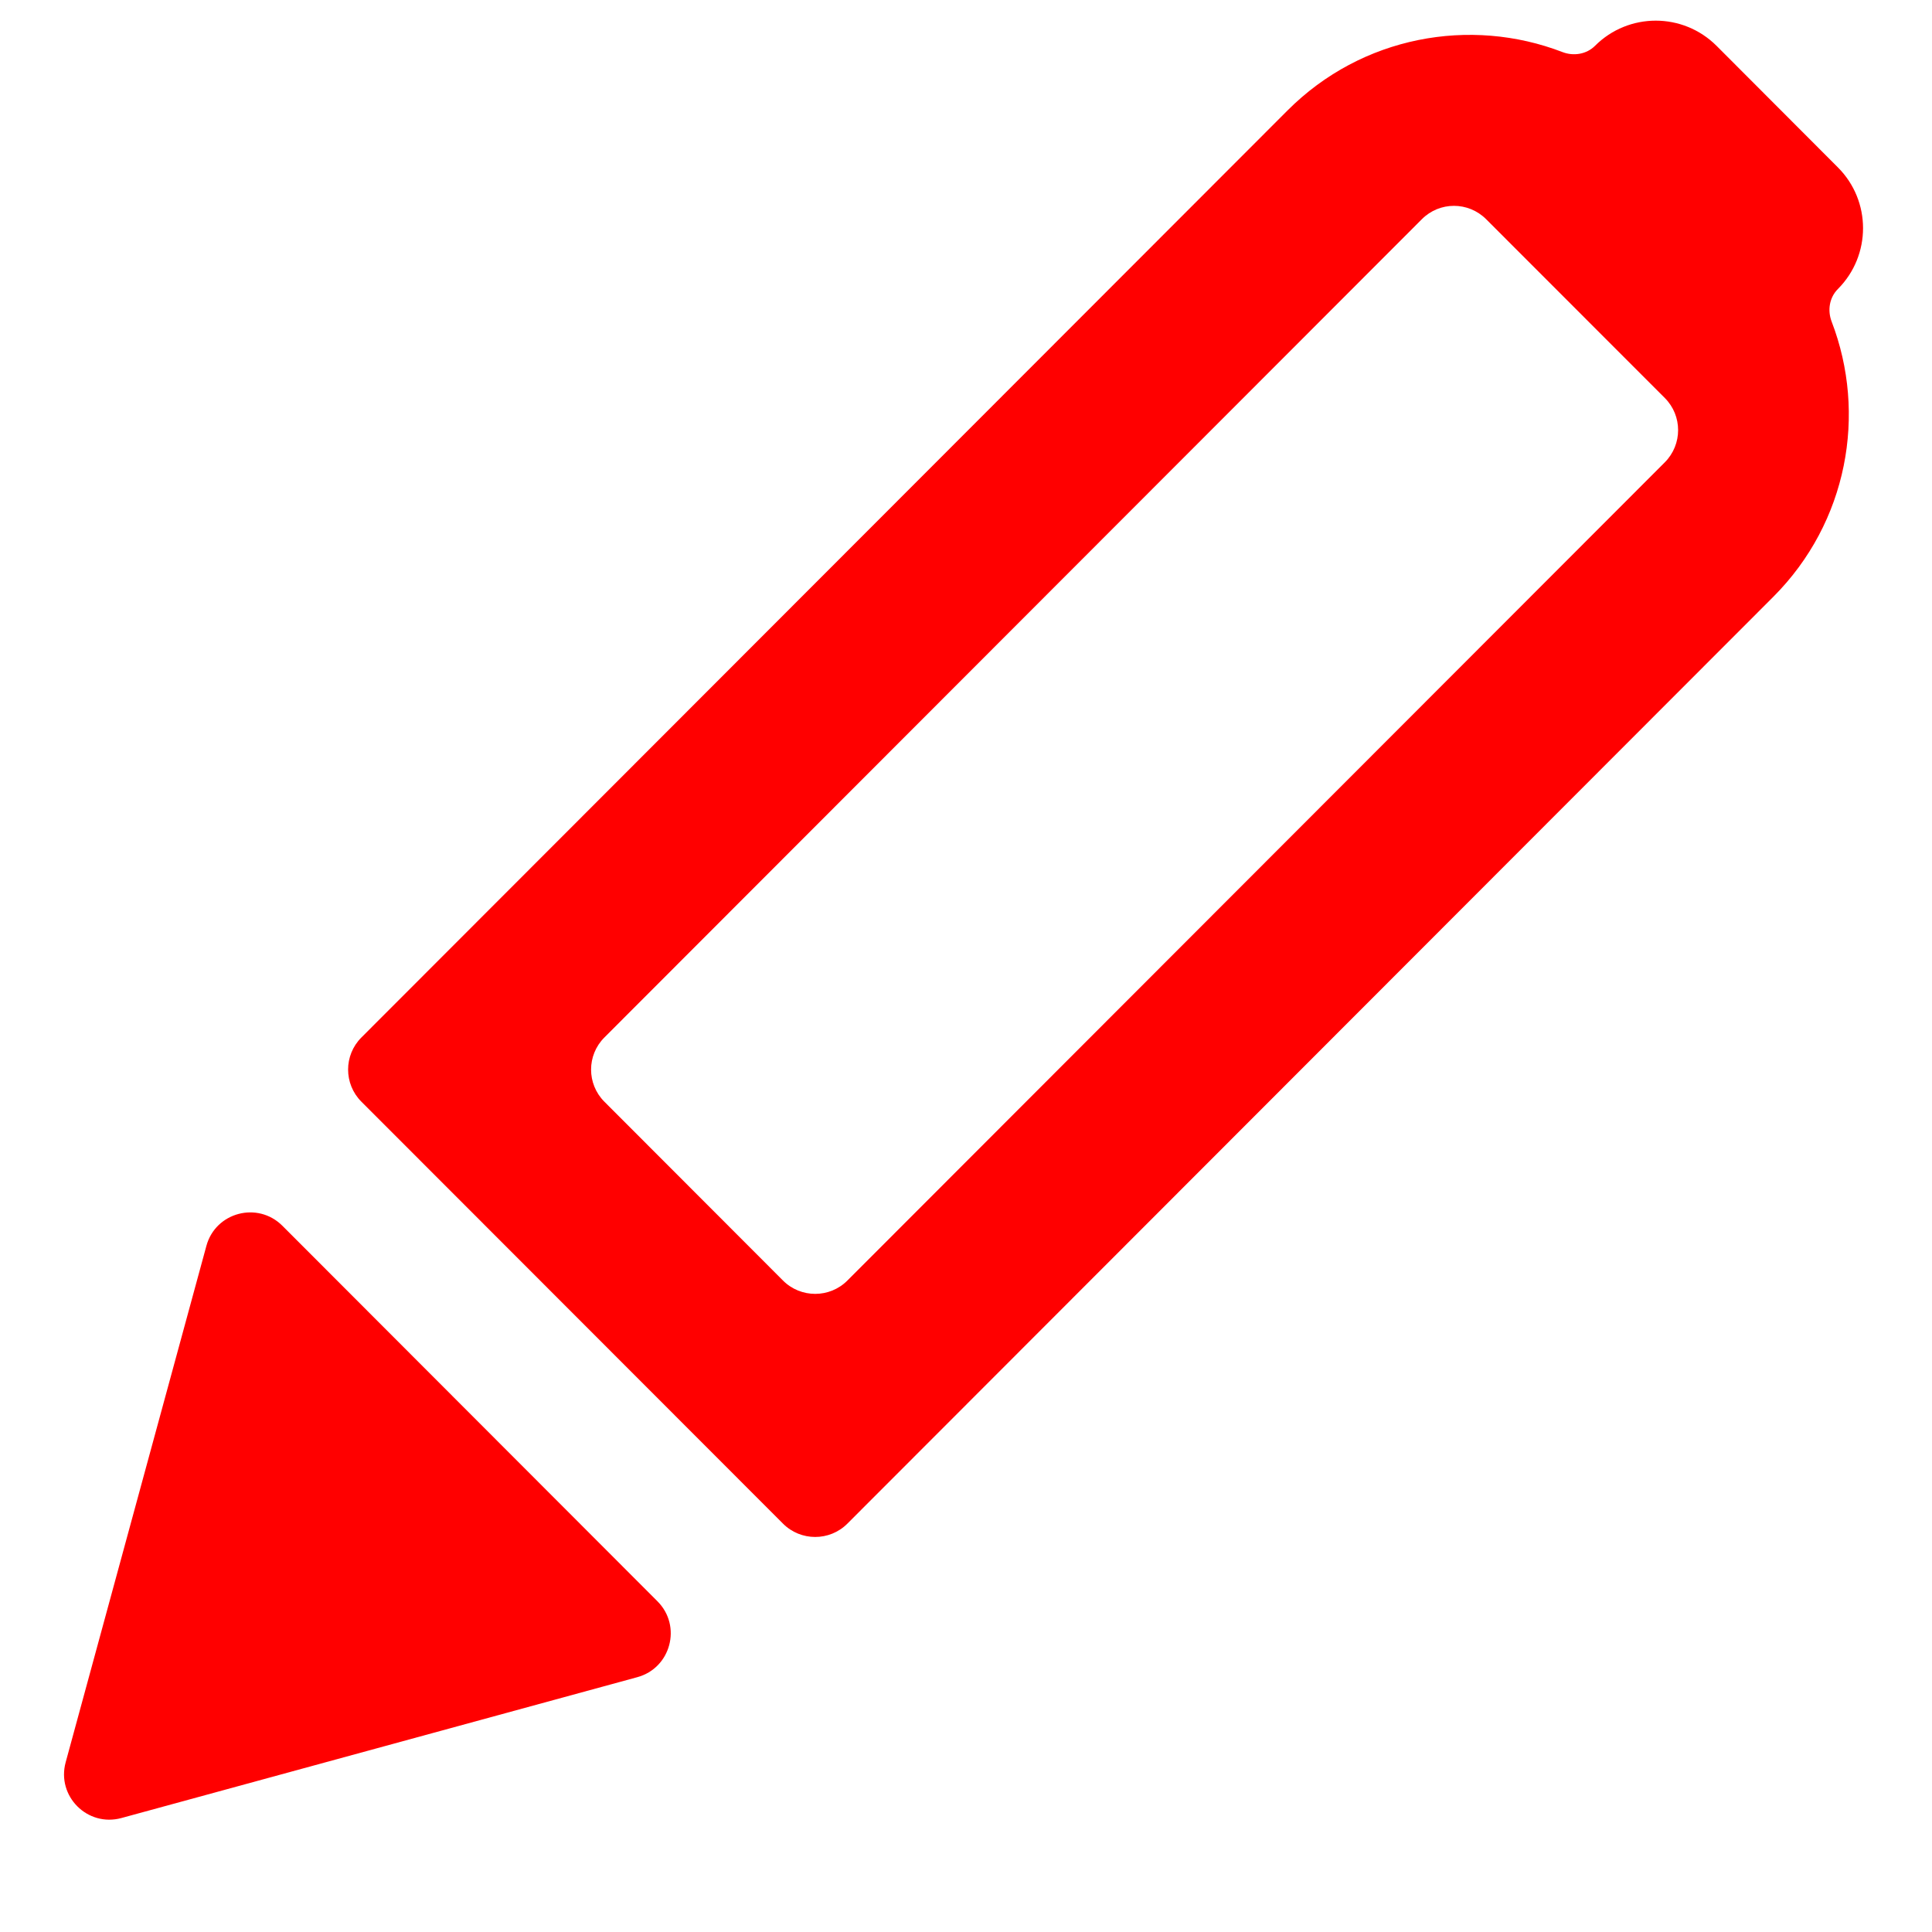 <svg width="17" height="17" viewBox="0 0 17 17" fill="none" xmlns="http://www.w3.org/2000/svg">
<path fill-rule="evenodd" clip-rule="evenodd" d="M15.104 0.403C14.808 0.108 14.33 0.108 14.035 0.403C13.96 0.478 13.846 0.496 13.748 0.458C12.937 0.146 11.983 0.317 11.329 0.972L3.18 9.129C3.024 9.285 3.024 9.538 3.18 9.694L6.89 13.407C7.046 13.563 7.3 13.563 7.456 13.407L15.604 5.251C16.258 4.596 16.429 3.642 16.117 2.83C16.079 2.731 16.097 2.618 16.172 2.543C16.467 2.247 16.467 1.768 16.172 1.473L15.104 0.403ZM14.649 3.502C14.805 3.658 14.805 3.911 14.649 4.068L7.456 11.268C7.3 11.424 7.046 11.424 6.89 11.268L5.318 9.694C5.162 9.538 5.162 9.285 5.318 9.129L12.511 1.929C12.667 1.772 12.92 1.772 13.077 1.929L14.649 3.502Z" fill="#FF0000"/>
<path d="M1.069 15.997C0.77 16.079 0.496 15.805 0.578 15.506L1.816 10.963C1.896 10.667 2.267 10.568 2.485 10.786L5.785 14.09C6.002 14.307 5.903 14.678 5.607 14.758L1.069 15.997Z" fill="#FF0000"/>
</svg>
